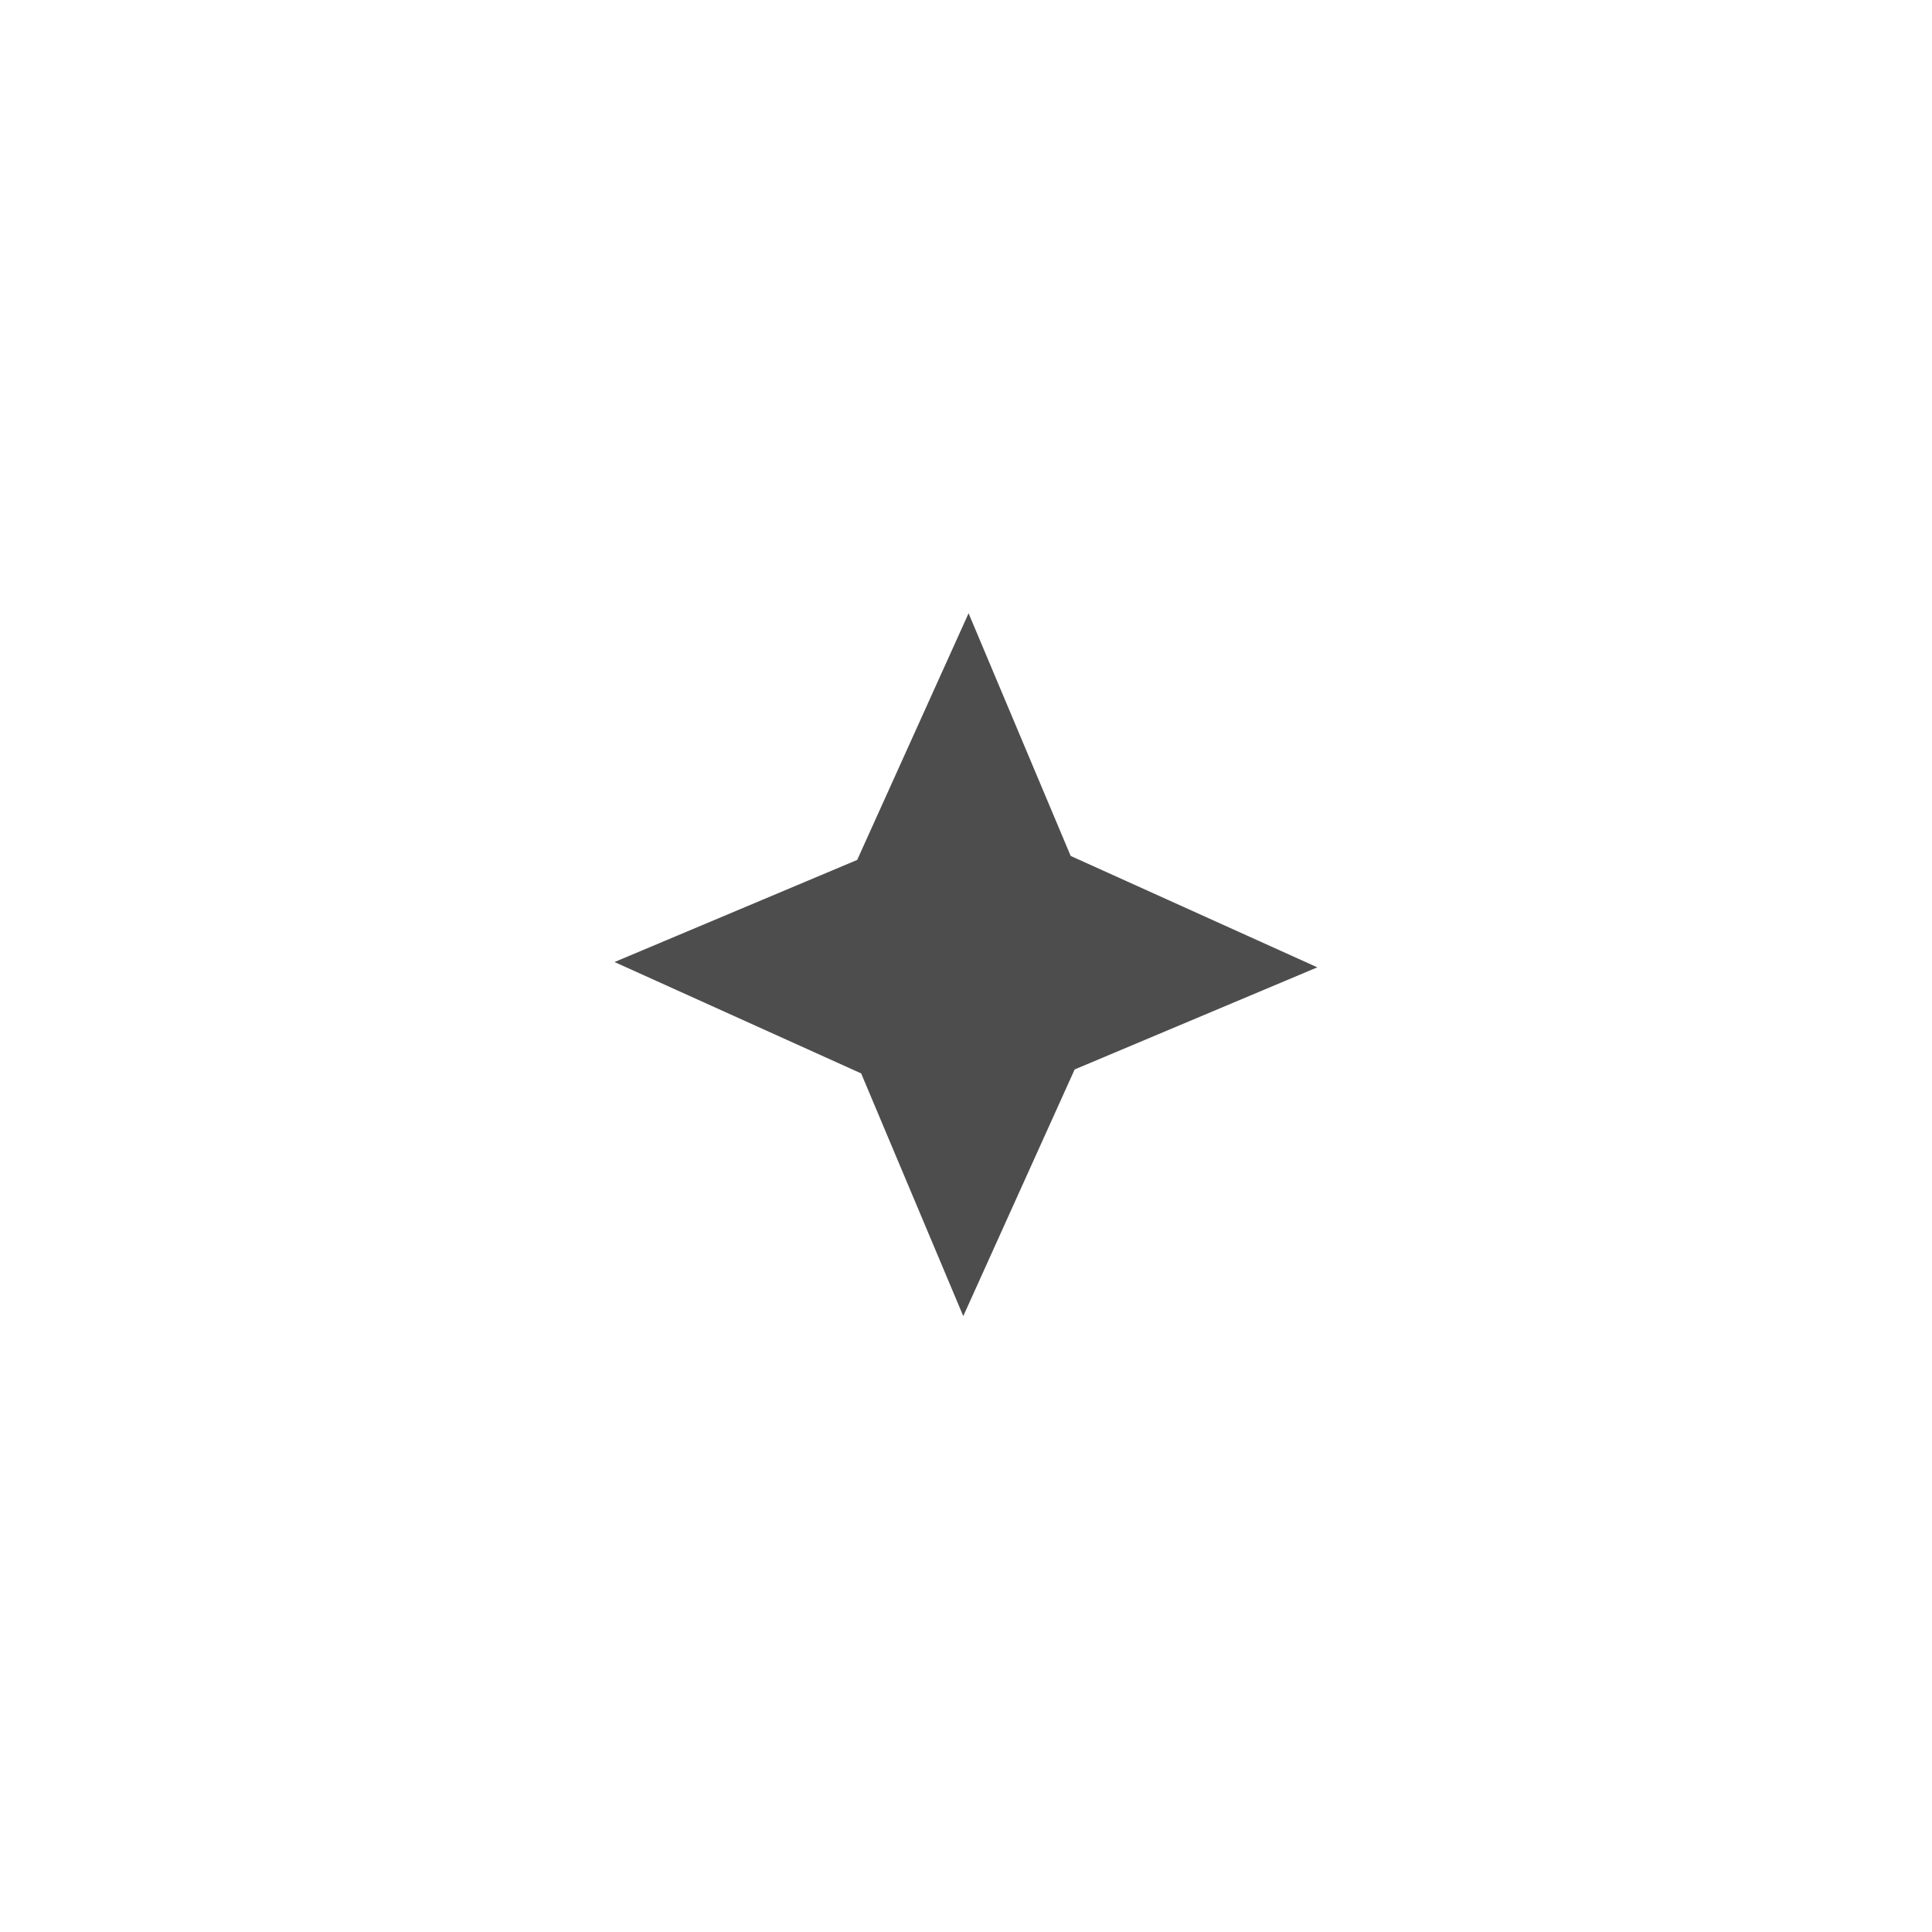 <?xml version="1.0" encoding="UTF-8" standalone="no"?>
<svg
   xmlns:dc="http://purl.org/dc/elements/1.1/"
   xmlns:cc="http://creativecommons.org/ns#"
   xmlns:rdf="http://www.w3.org/1999/02/22-rdf-syntax-ns#"
   xmlns:svg="http://www.w3.org/2000/svg"
   xmlns="http://www.w3.org/2000/svg"
   xmlns:sodipodi="http://sodipodi.sourceforge.net/DTD/sodipodi-0.dtd"
   xmlns:inkscape="http://www.inkscape.org/namespaces/inkscape"
   viewBox="0 0 22 22"
   version="1.1"
   id="svg6"
   sodipodi:docname="show-stars-less.svg"
   inkscape:export-filename="/mnt/partizione/icone/originali/replace/i52.png"
   inkscape:export-xdpi="96"
   inkscape:export-ydpi="96"
   inkscape:version="0.92+devel unknown"
   width="22"
   height="22">
  <sodipodi:namedview
     pagecolor="#ffffff"
     bordercolor="#666666"
     inkscape:document-rotation="0"
     borderopacity="1"
     objecttolerance="10"
     gridtolerance="10"
     guidetolerance="10"
     inkscape:pageopacity="0"
     inkscape:pageshadow="2"
     inkscape:window-width="1920"
     inkscape:window-height="1016"
     id="namedview8"
     showgrid="true"
     inkscape:snap-bbox="true"
     inkscape:bbox-nodes="true"
     inkscape:snap-nodes="false"
     inkscape:zoom="26.5"
     inkscape:cx="8"
     inkscape:cy="9.509434"
     inkscape:window-x="0"
     inkscape:window-y="0"
     inkscape:window-maximized="1"
     inkscape:current-layer="svg6">
    <inkscape:grid
       type="xygrid"
       id="grid4269" />
  </sodipodi:namedview>
  <defs
     id="defs3051">
    <style
       type="text/css"
       id="current-color-scheme">
      .ColorScheme-Text {
        color:#4d4d4d;
      }
      </style>
  </defs>
  <path
     sodipodi:type="star"
     style="fill:#4d4d4d;stroke:none;stroke-width:0.199;stroke-linecap:round;stroke-linejoin:round;paint-order:stroke fill markers"
     id="path4269-6"
     sodipodi:sides="4"
     sodipodi:cx="0.79311746"
     sodipodi:cy="293.55978"
     sodipodi:r1="0.52981567"
     sodipodi:r2="0.22735855"
     sodipodi:arg1="0.0078822309"
     sodipodi:arg2="0.76850291"
     inkscape:flatsided="false"
     inkscape:rounded="0"
     inkscape:randomized="0"
     d="m 1.323,293.564 -0.366,0.154 -0.168,0.372 -0.154,-0.366 -0.372,-0.168 0.366,-0.154 0.168,-0.372 0.154,0.366 z"
     transform="matrix(7.55,0,0,7.55,5.012,-2205.393)" />
</svg>
